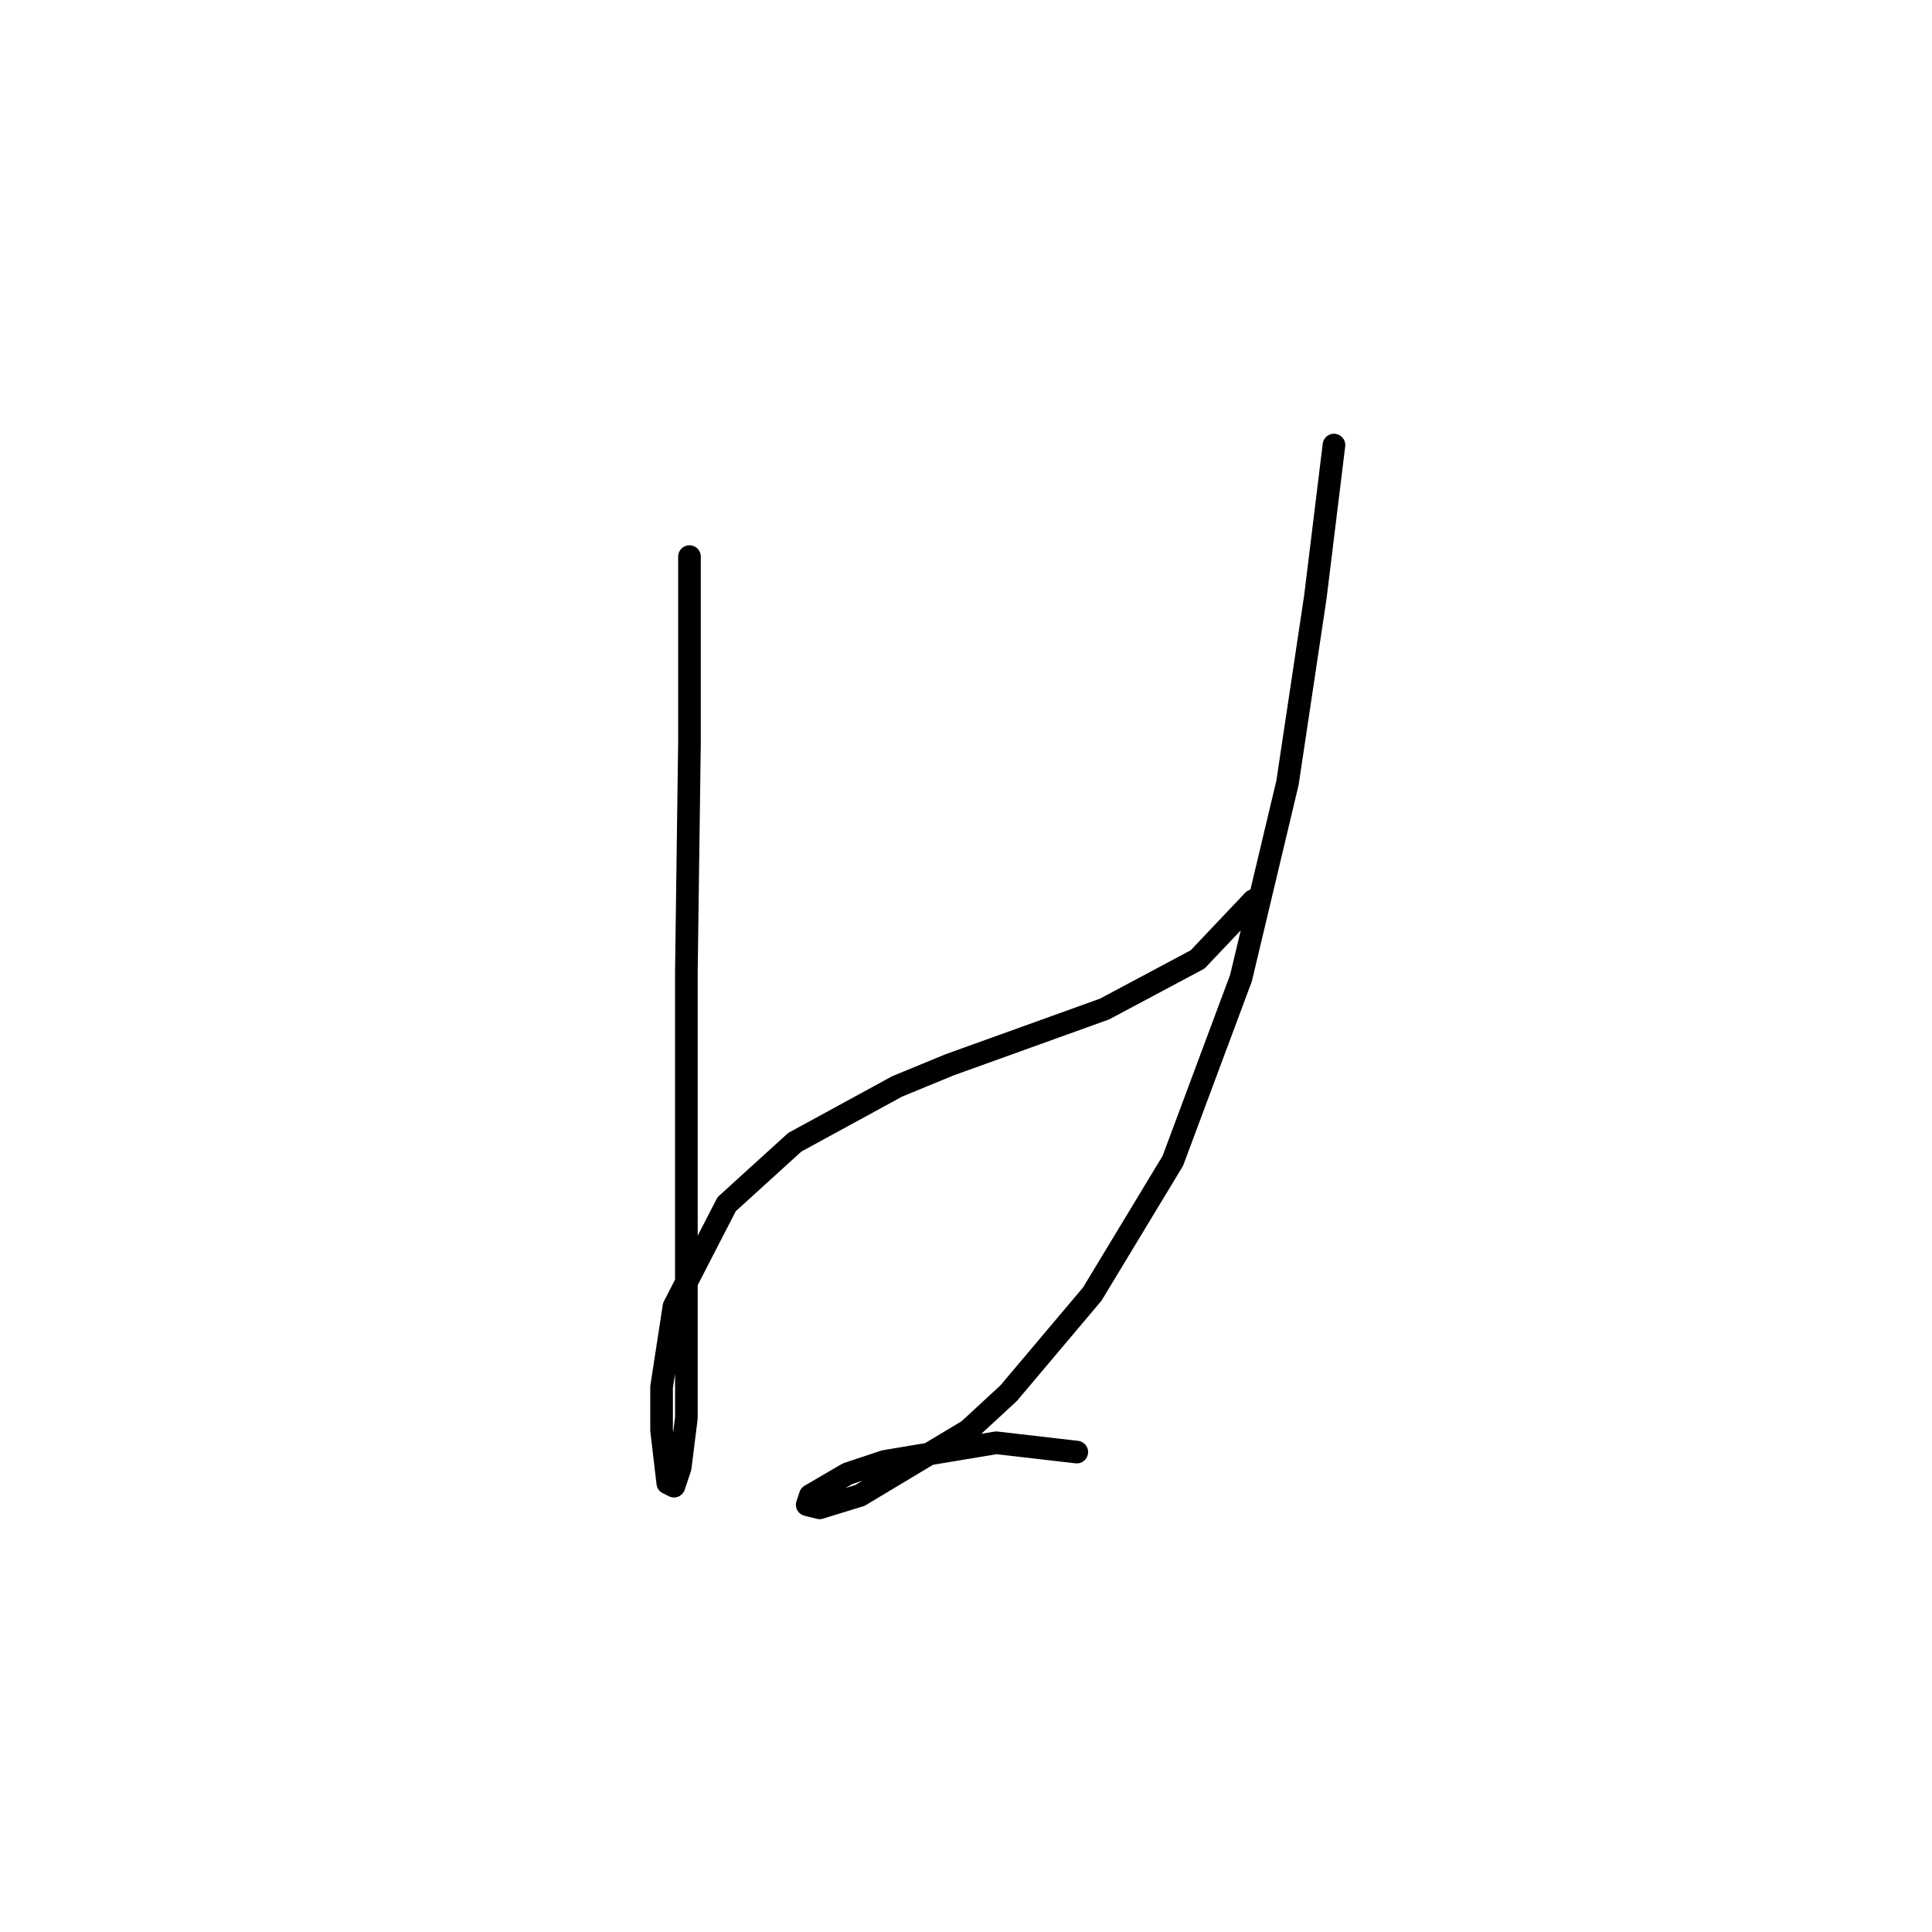 <?xml version="1.0" standalone="no"?>
    <svg width="256" height="256" xmlns="http://www.w3.org/2000/svg" version="1.1">
    <polyline stroke="black" stroke-width="3" stroke-linecap="round" fill="transparent" stroke-linejoin="round" points="91.358 73.753 91.358 84.838 91.358 98.387 90.948 128.769 90.948 156.277 90.948 175.574 90.948 187.891 90.127 194.461 89.306 196.924 88.484 196.513 87.663 189.534 87.663 183.786 89.306 173.111 96.285 159.562 105.318 151.351 118.867 143.96 125.846 141.086 146.375 133.696 158.692 127.127 166.082 119.326 166.082 119.326 " />
        <polyline stroke="black" stroke-width="3" stroke-linecap="round" fill="transparent" stroke-linejoin="round" points="176.757 58.972 174.294 79.09 170.599 103.724 164.44 129.59 155.408 153.814 144.733 171.469 133.647 184.607 128.31 189.534 113.94 198.156 108.602 199.798 106.96 199.387 107.371 198.156 112.298 195.282 117.224 193.639 132.005 191.176 142.68 192.408 142.68 192.408 " />
        </svg>
